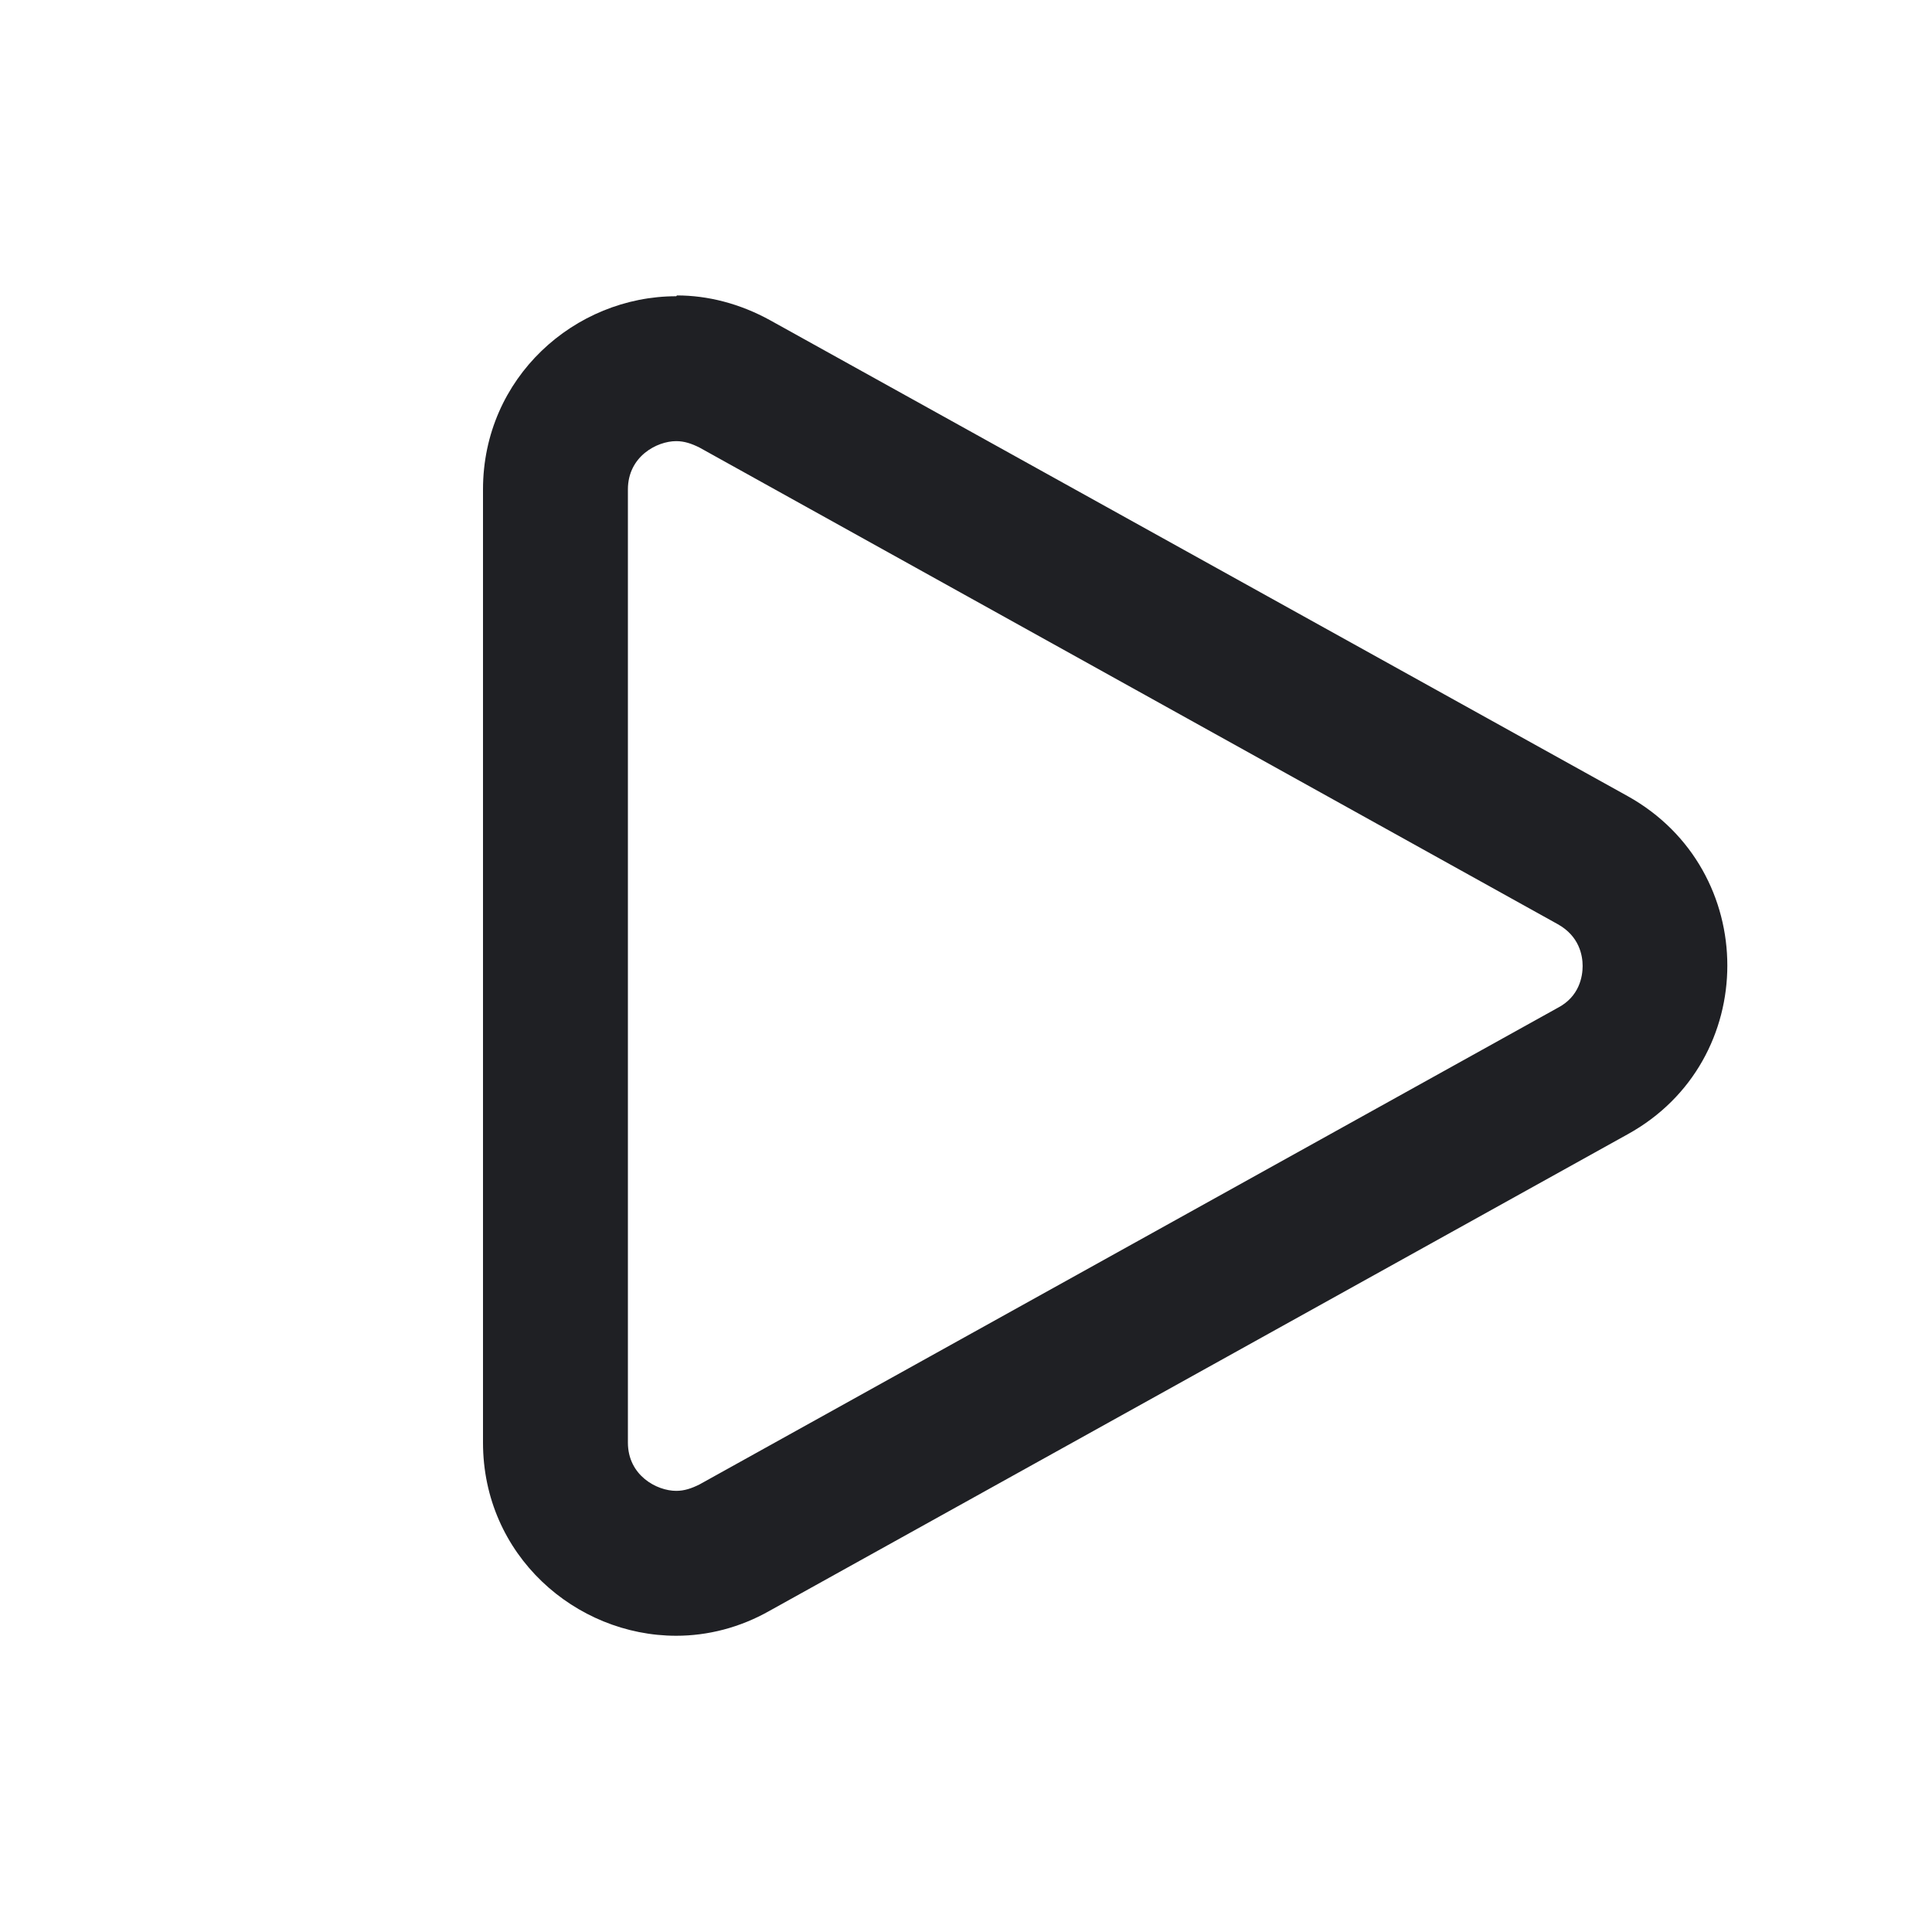 <svg width="48" height="48" viewBox="0 0 48 48" fill="none" xmlns="http://www.w3.org/2000/svg">
<path d="M16.8 10.96C17 10.96 17.18 11.02 17.38 11.12L38.7 22.96C39.24 23.26 39.32 23.74 39.32 24C39.32 24.26 39.24 24.76 38.7 25.04L17.38 36.88C17.18 36.98 17 37.04 16.8 37.04C16.32 37.04 15.6 36.66 15.6 35.84V12.16C15.6 11.34 16.32 10.96 16.8 10.96ZM16.8 7.36C14.28 7.36 12 9.38 12 12.16V35.84C12 38.64 14.3 40.64 16.8 40.64C17.58 40.64 18.38 40.44 19.12 40.02L40.44 28.18C43.74 26.36 43.74 21.62 40.44 19.78L19.14 7.96C18.38 7.54 17.58 7.34 16.82 7.34L16.8 7.36Z" fill="#1F2024"/>
</svg>

